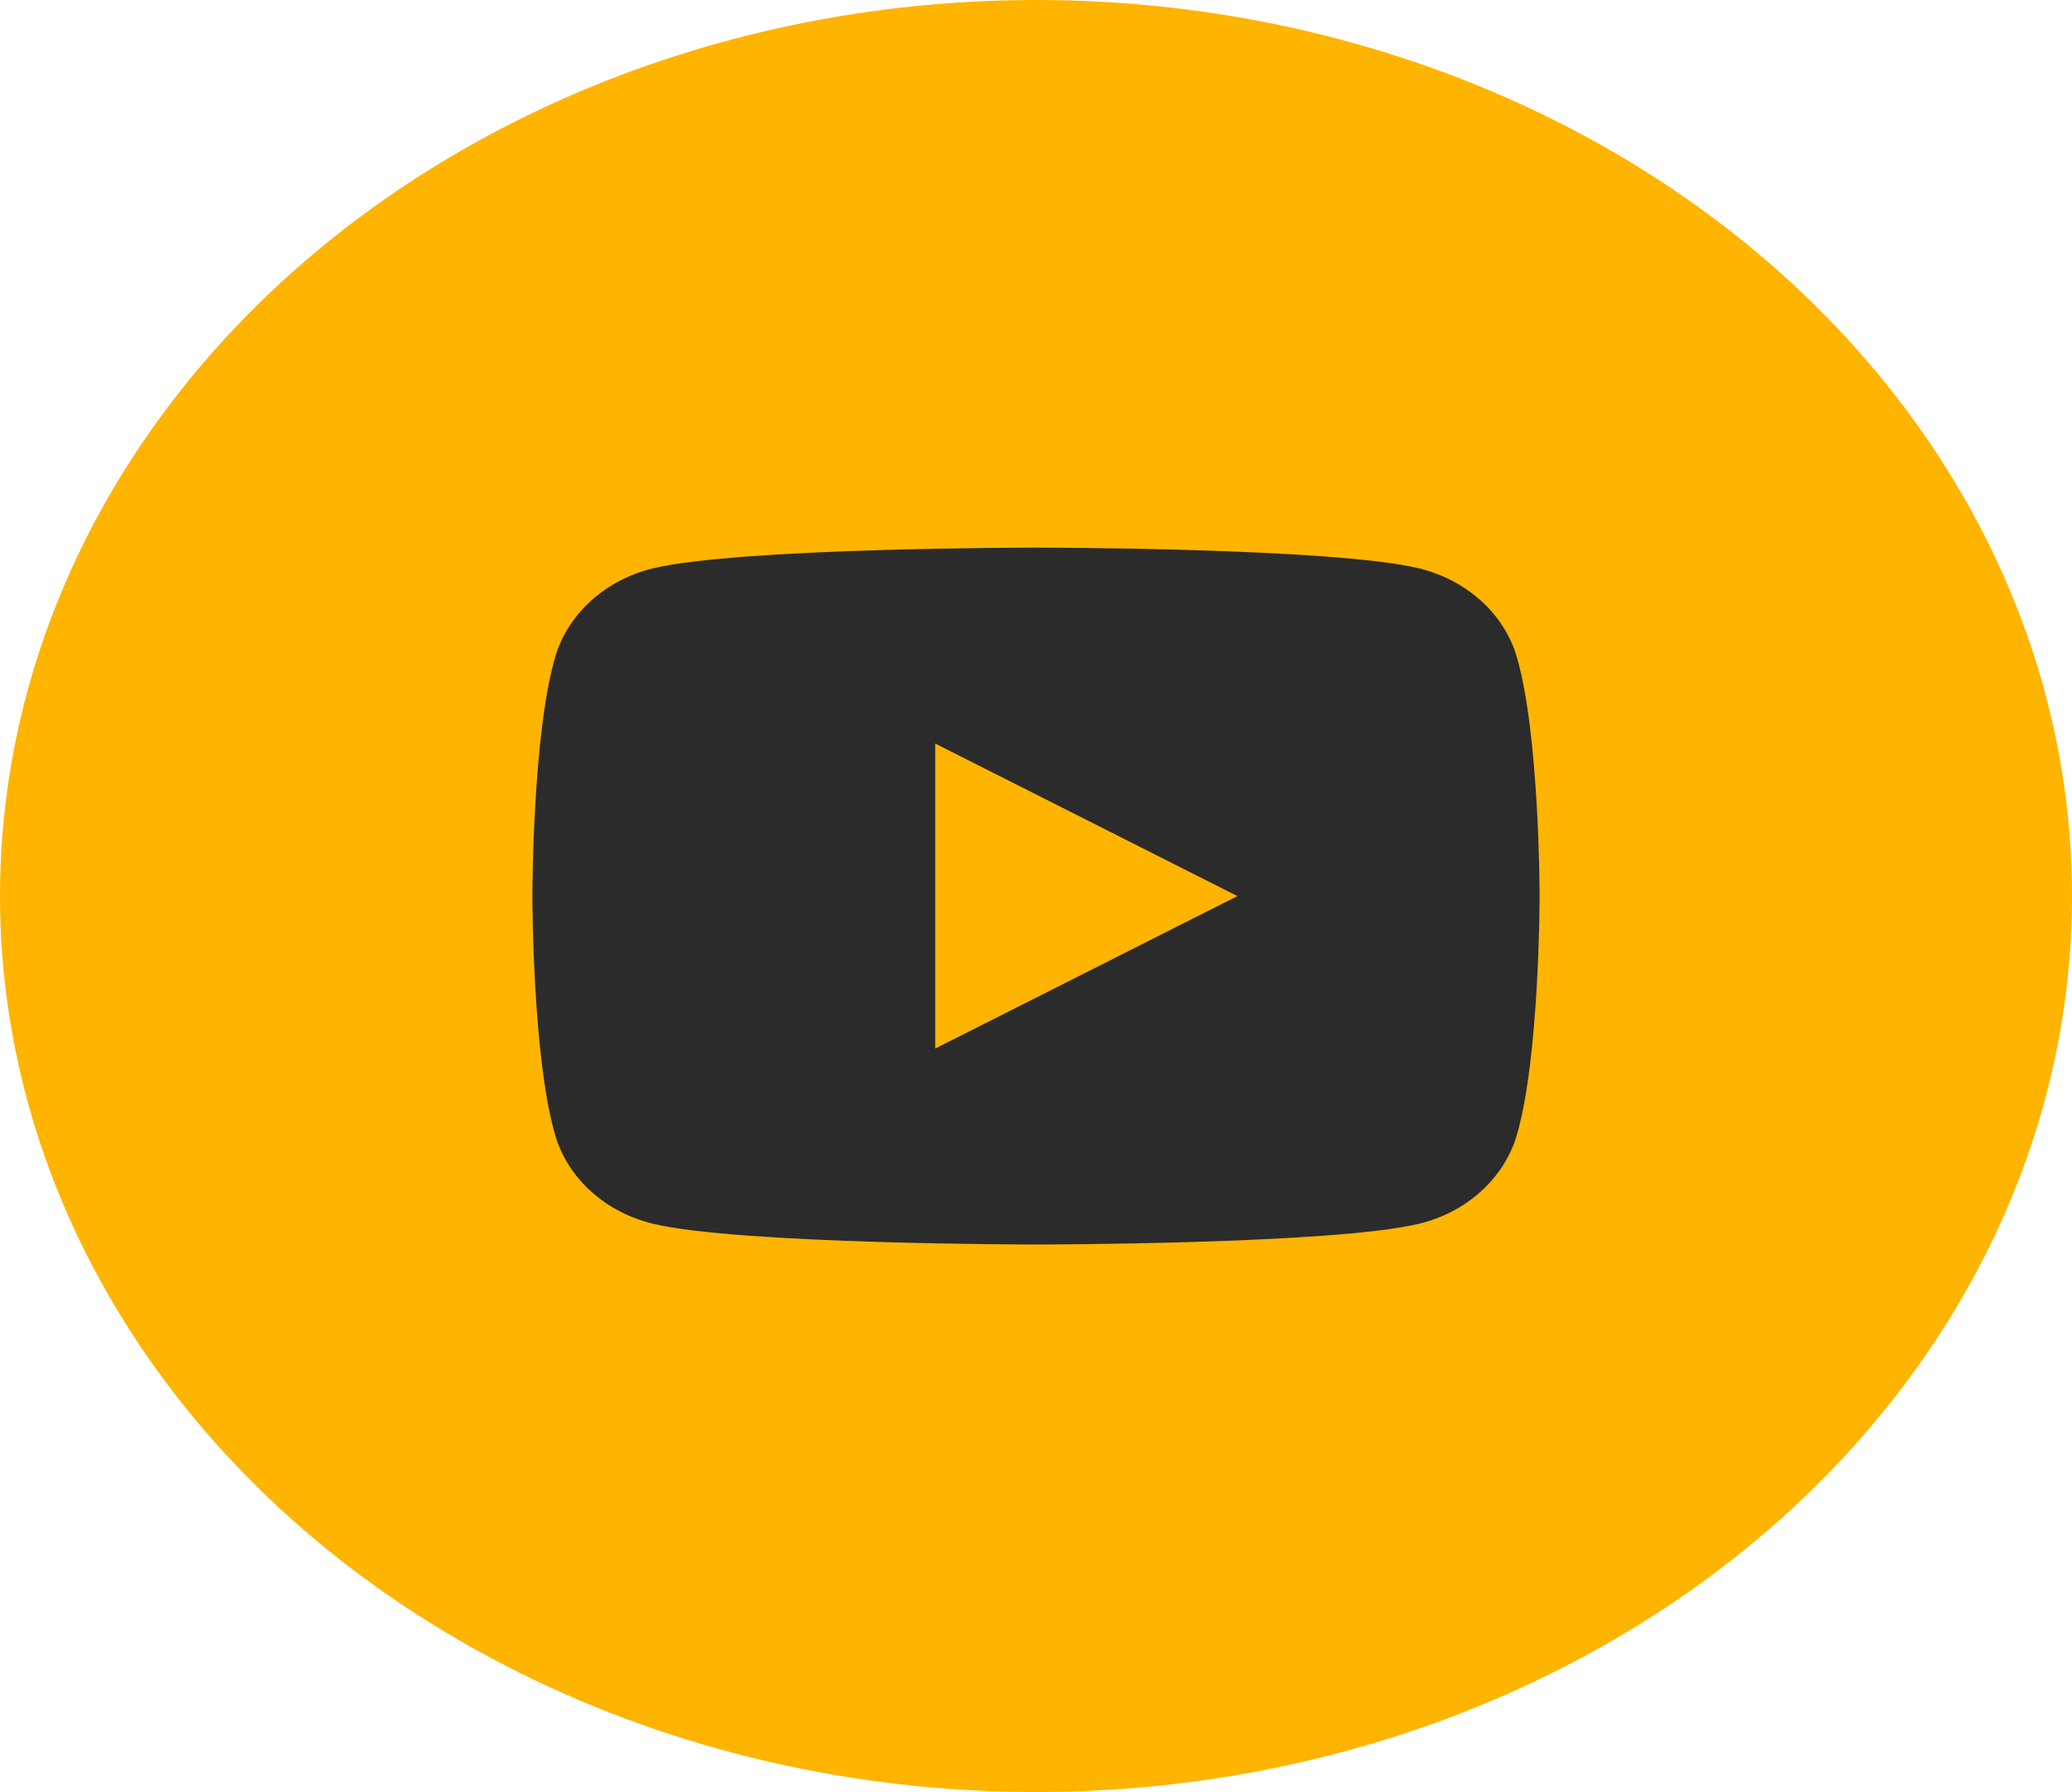 <svg width="24.986" height="21.608" viewBox="0 0 24.986 21.608" fill="none" xmlns="http://www.w3.org/2000/svg" xmlns:xlink="http://www.w3.org/1999/xlink">
	<desc>
			Created with Pixso.
	</desc>
	<defs>
		<clipPath id="clip2_6916">
			<rect id="Icons-Youtube" width="14.575" height="12.605" transform="translate(5.205 4.502)" fill="white" fill-opacity="0"/>
		</clipPath>
	</defs>
	<ellipse id="Ellipse 9" cx="12.493" cy="10.804" rx="12.493" ry="10.804" fill="#FFB400" fill-opacity="1"/>
	<rect id="Icons-Youtube" width="14.575" height="12.605" transform="translate(5.205 4.502)" fill="#FFFFFF" fill-opacity="0"/>
	<rect id="Icons-Youtube" width="14.575" height="12.605" transform="translate(5.205 4.502)" fill="#FFFFFF" fill-opacity="0"/>
	<rect id="Icons-Youtube" width="14.575" height="12.605" transform="translate(5.205 4.502)" fill="#FFFFFF" fill-opacity="0"/>
	<g clip-path="url(#clip2_6916)">
		<path id="Vector" d="M18.289 7.915C18.566 8.851 18.566 10.805 18.566 10.805C18.566 10.805 18.566 12.758 18.289 13.694C18.134 14.212 17.683 14.619 17.111 14.756C16.074 15.006 12.493 15.006 12.493 15.006C12.493 15.006 8.914 15.006 7.875 14.756C7.3 14.617 6.85 14.21 6.697 13.694C6.42 12.758 6.42 10.805 6.42 10.805C6.42 10.805 6.42 8.851 6.697 7.915C6.852 7.397 7.303 6.991 7.875 6.853C8.914 6.603 12.493 6.603 12.493 6.603C12.493 6.603 16.074 6.603 17.111 6.853C17.686 6.993 18.136 7.399 18.289 7.915ZM11.278 12.643L14.922 10.805L11.278 8.966L11.278 12.643Z" fill="#2B2B2B" fill-opacity="1" fill-rule="nonzero"/>
	</g>
</svg>
